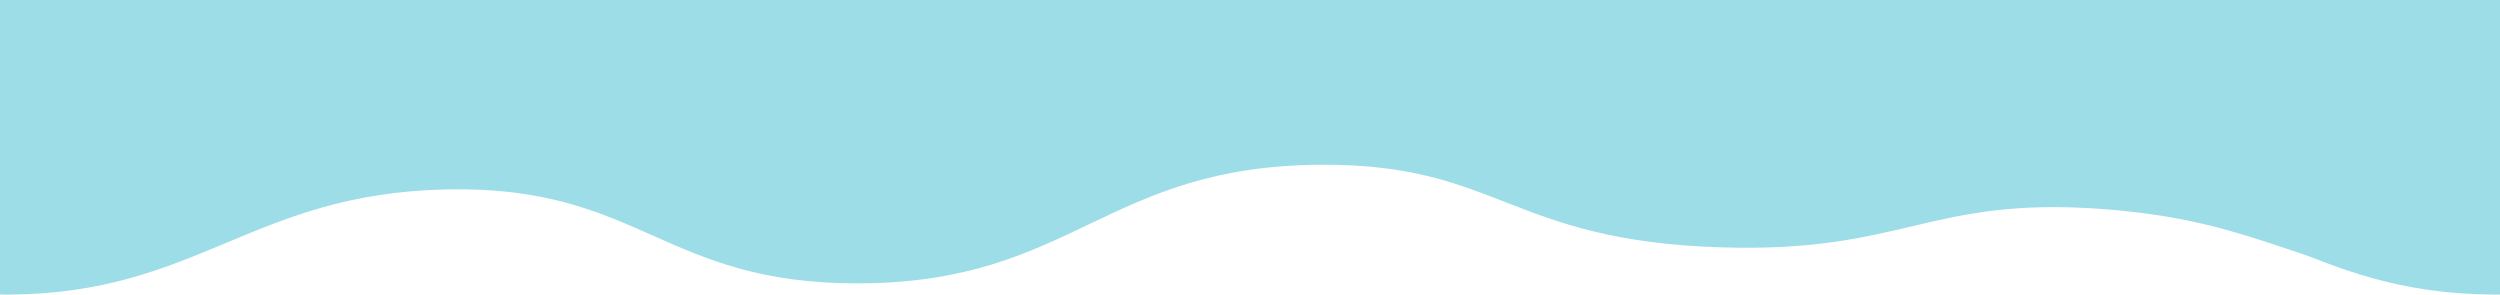 <svg width="942" height="111" viewBox="0 0 942 111" fill="none" xmlns="http://www.w3.org/2000/svg">
<g clip-path="url(#clip0)">
<path d="M1043.85 73.192C1016.46 88.235 973.797 106.66 922.492 105.579C868.748 104.451 855.81 83.57 792.771 78.798C726.614 73.794 717.968 95.355 648.583 93.208C568.746 90.737 564.902 61.886 498.358 62.072C416.237 62.303 404.688 106.397 323.94 106.768C249.384 107.108 241.463 69.639 167.679 71.385C94.573 73.114 74.595 110.583 3.327 111C-48.302 111.293 -88.753 91.957 -115 77.3V-0H1044L1043.85 73.192Z" fill="#9CDDE8"/>
<g clip-path="url(#clip1)">
<path d="M-100.846 73.192C-73.456 88.235 -30.797 106.66 20.508 105.579C74.252 104.451 87.19 83.57 150.229 78.798C216.386 73.794 225.032 95.355 294.417 93.208C374.254 90.737 378.098 61.886 444.642 62.072C526.763 62.303 538.312 106.397 619.06 106.768C693.616 107.108 701.537 69.639 775.321 71.385C848.426 73.114 868.405 110.583 939.673 111C991.302 111.293 1031.75 91.957 1058 77.3V-0H-101L-100.846 73.192Z" fill="#9CDDE8"/>
</g>
</g>
<defs>
<clipPath id="clip0">
<rect width="942" height="111" fill="white" transform="translate(942 111) rotate(-180)"/>
</clipPath>
<clipPath id="clip1">
<rect width="292" height="111" fill="white" transform="matrix(1 0 0 -1 766 111)"/>
</clipPath>
</defs>
</svg>
